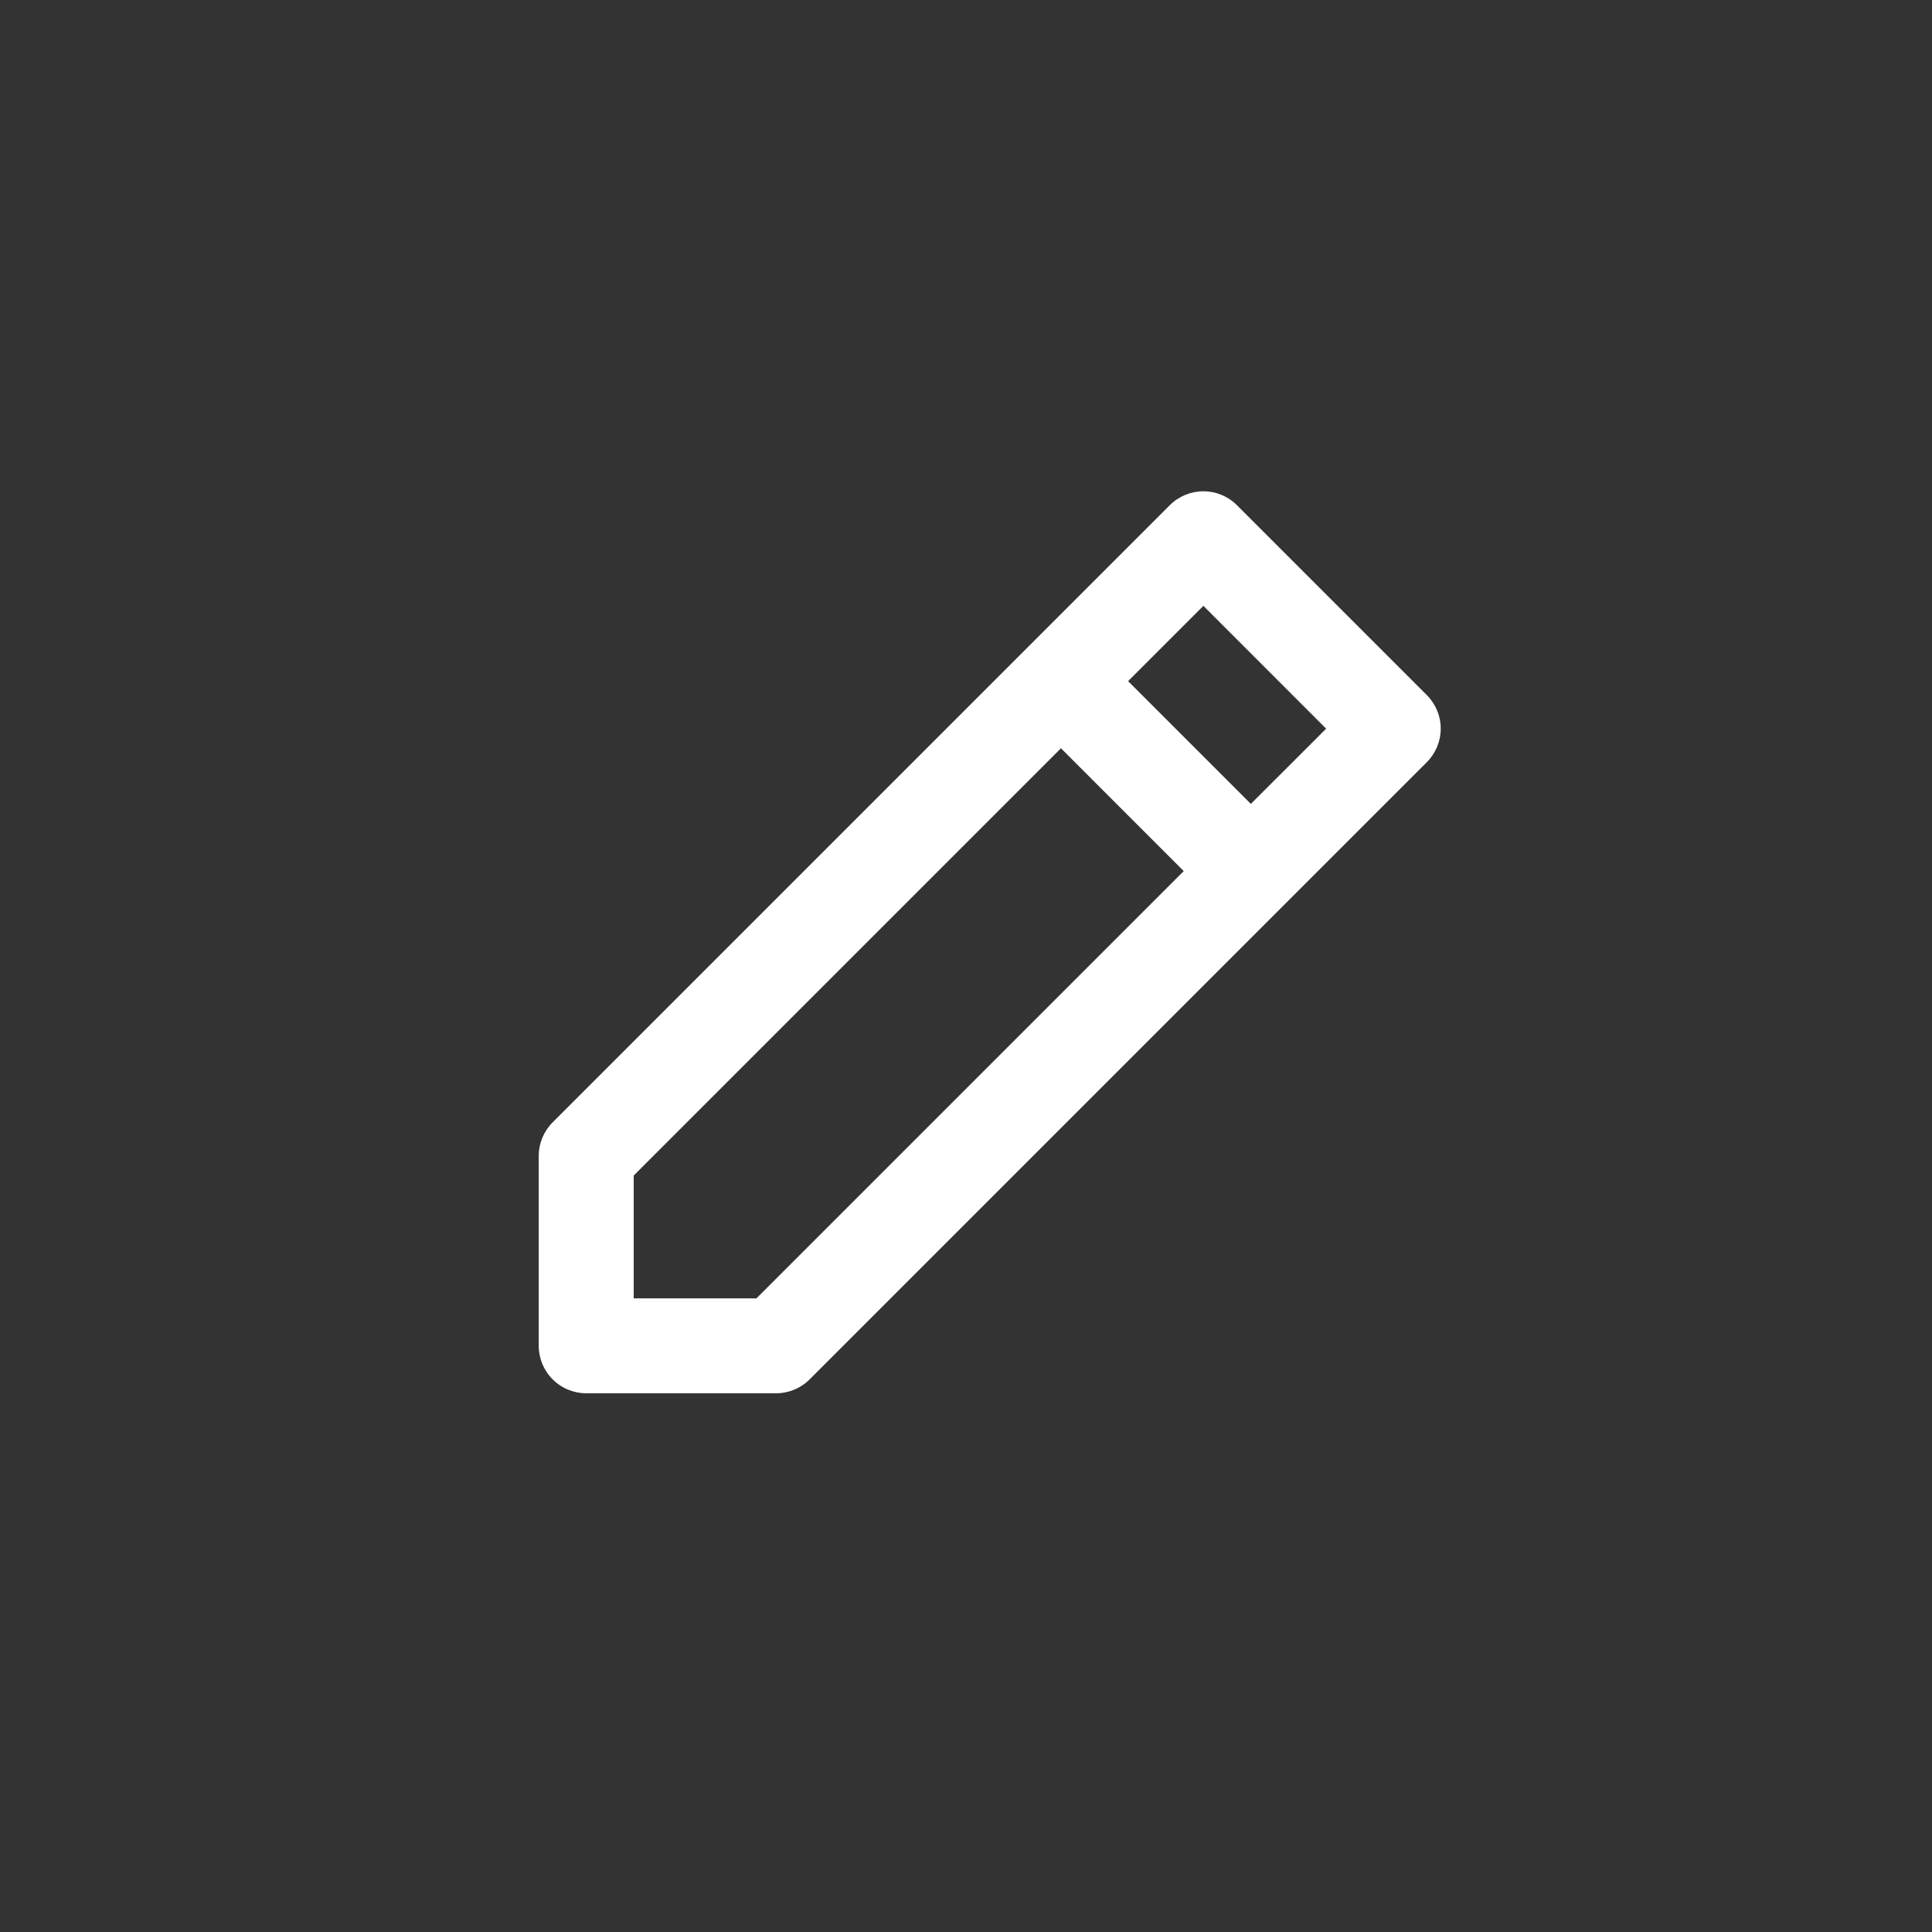 <svg width="39" height="39" viewBox="0 0 39 39" fill="none" xmlns="http://www.w3.org/2000/svg">
<rect x="0" y="0" width="39" height="39" fill="#333333" stroke="none"/>
<path d="M23.614 10.198C23.794 10.018 24.038 9.917 24.292 9.917C24.546 9.917 24.79 10.018 24.969 10.198L28.802 14.031C28.982 14.211 29.083 14.454 29.083 14.709C29.083 14.963 28.982 15.206 28.802 15.386L16.344 27.844C16.165 28.024 15.921 28.125 15.667 28.125H11.833C11.579 28.125 11.335 28.024 11.156 27.844C10.976 27.665 10.875 27.421 10.875 27.167V23.334C10.875 23.079 10.976 22.836 11.156 22.656L20.739 13.073L23.614 10.198ZM21.417 15.105L12.792 23.73V26.209H15.27L23.895 17.584L21.417 15.105ZM25.25 16.228L26.77 14.709L24.292 12.23L22.772 13.75L25.25 16.228Z" fill="white"/>
</svg>
